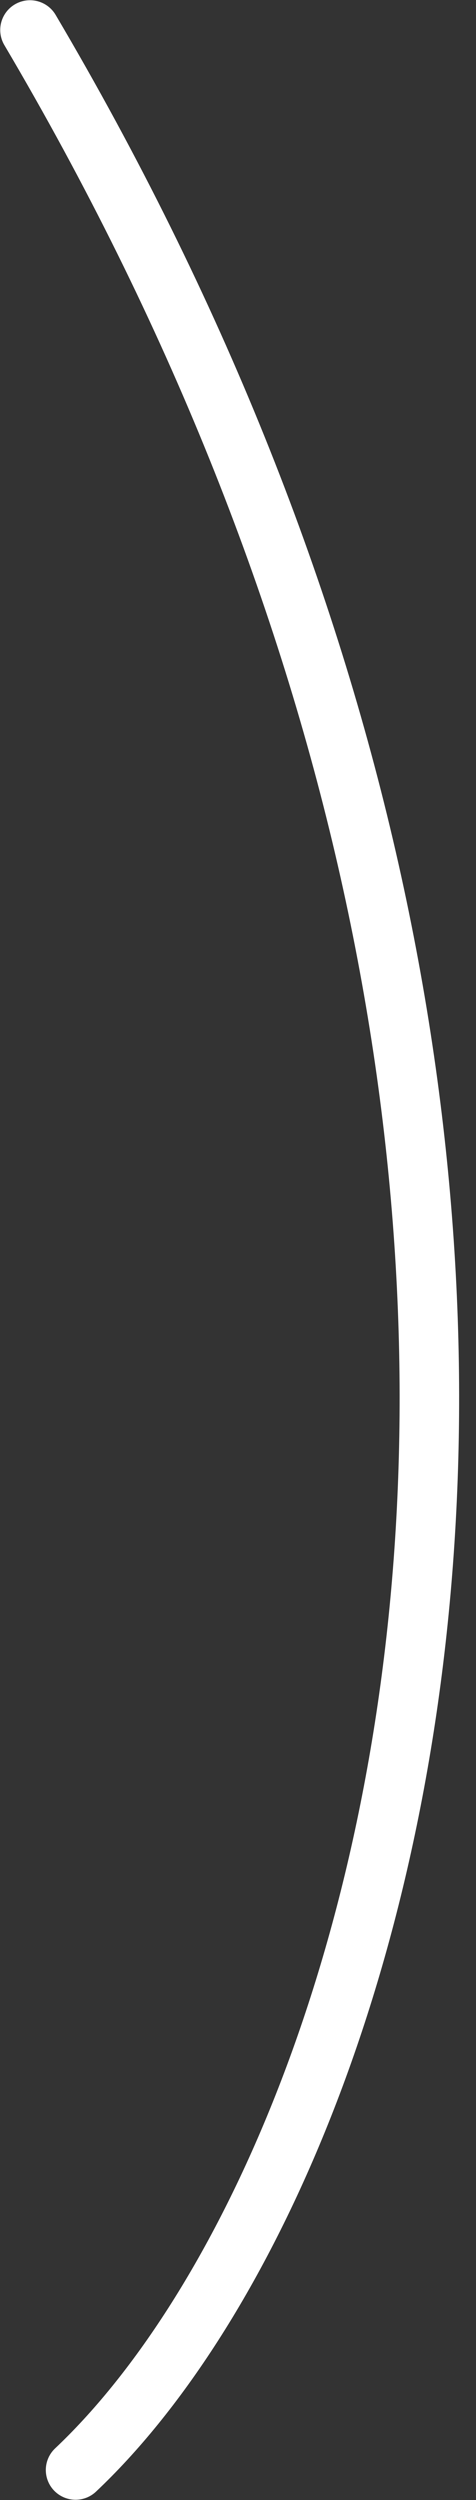 <svg width="16" height="84" viewBox="0 0 16 84" fill="none" xmlns="http://www.w3.org/2000/svg">
<rect x="0" y="0" width="16" height="84" fill="#333333" stroke="none"/>
<path id="Vector" d="M1.008 1.008C23.459 39.047 13.308 72.82 2.54 82.992" stroke="white" stroke-width="2" stroke-linecap="round" stroke-linejoin="round"/>
</svg>
